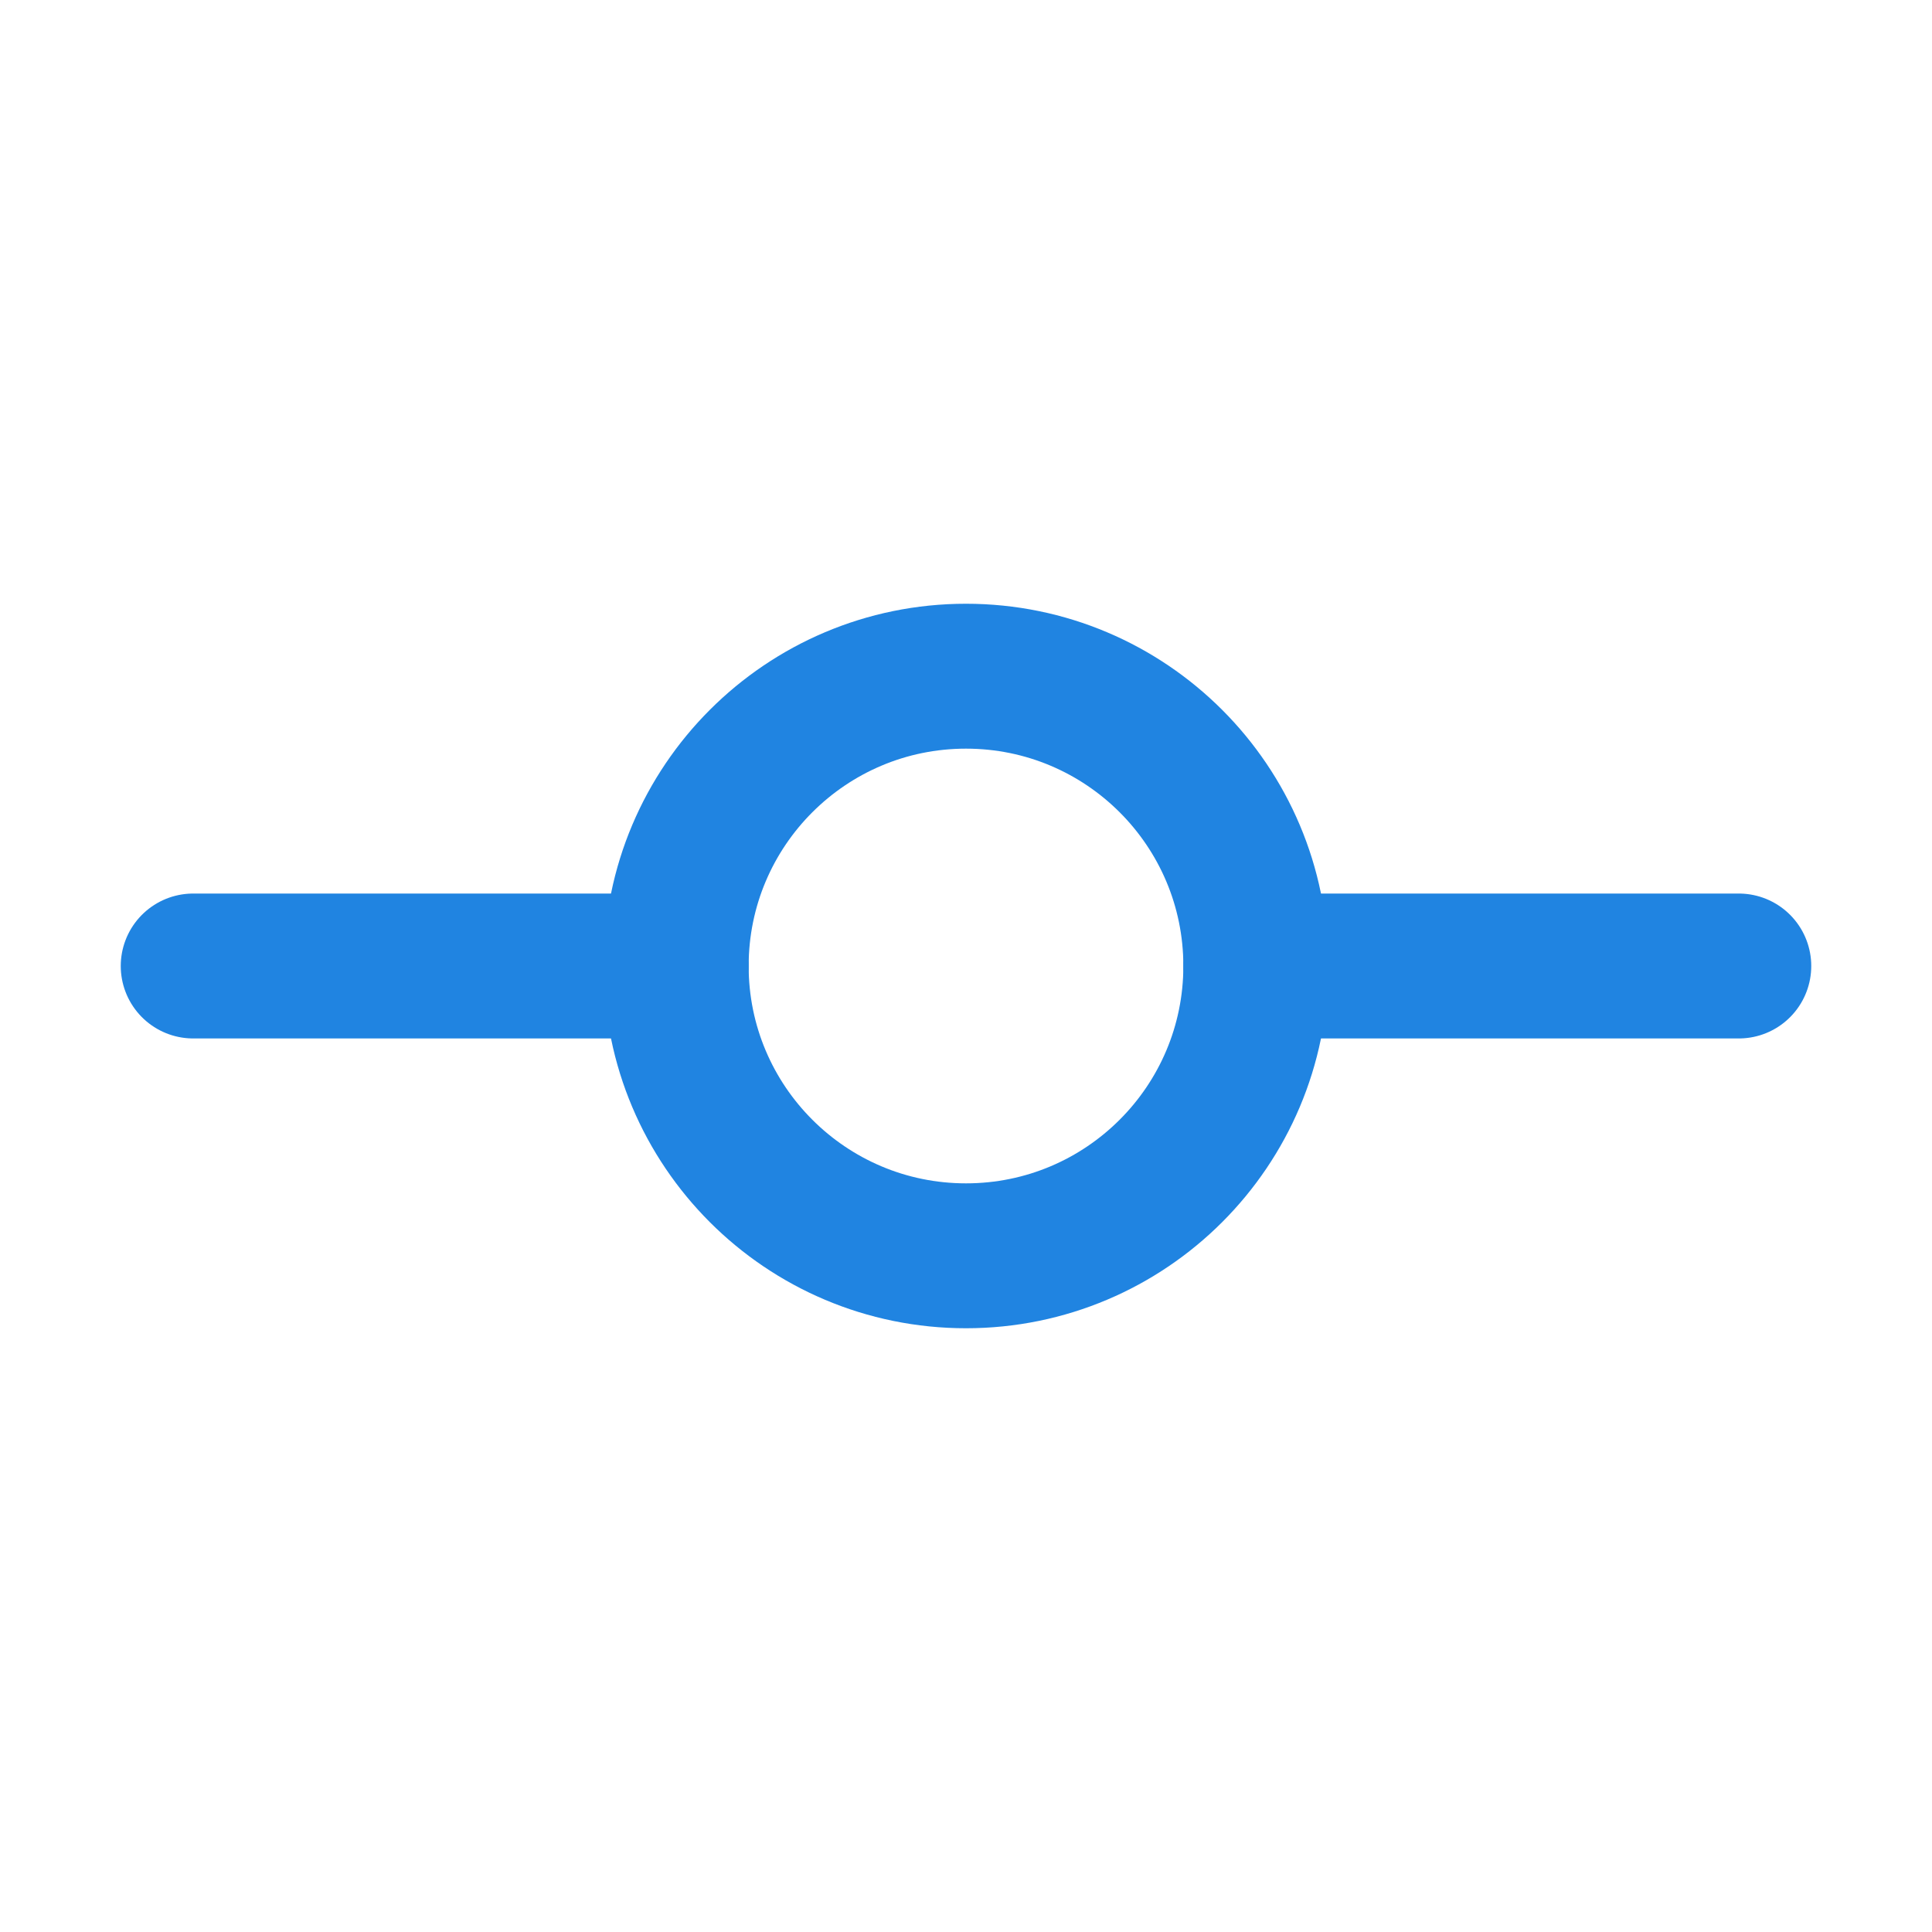 <svg width="20" height="20" viewBox="0 0 20 20" fill="none" xmlns="http://www.w3.org/2000/svg">
<path d="M13 10L18 10" stroke="#2084E1" stroke-width="1.5" stroke-linecap="round" stroke-linejoin="round"/>
<path d="M2 10L7 10" stroke="#2084E1" stroke-width="1.5" stroke-linecap="round" stroke-linejoin="round"/>
<path d="M10 13C11.657 13 13 11.657 13 10C13 8.343 11.657 7 10 7C8.343 7 7 8.343 7 10C7 11.657 8.343 13 10 13Z" stroke="#2084E1" stroke-width="1.5" stroke-linecap="round" stroke-linejoin="round"/>
</svg>
